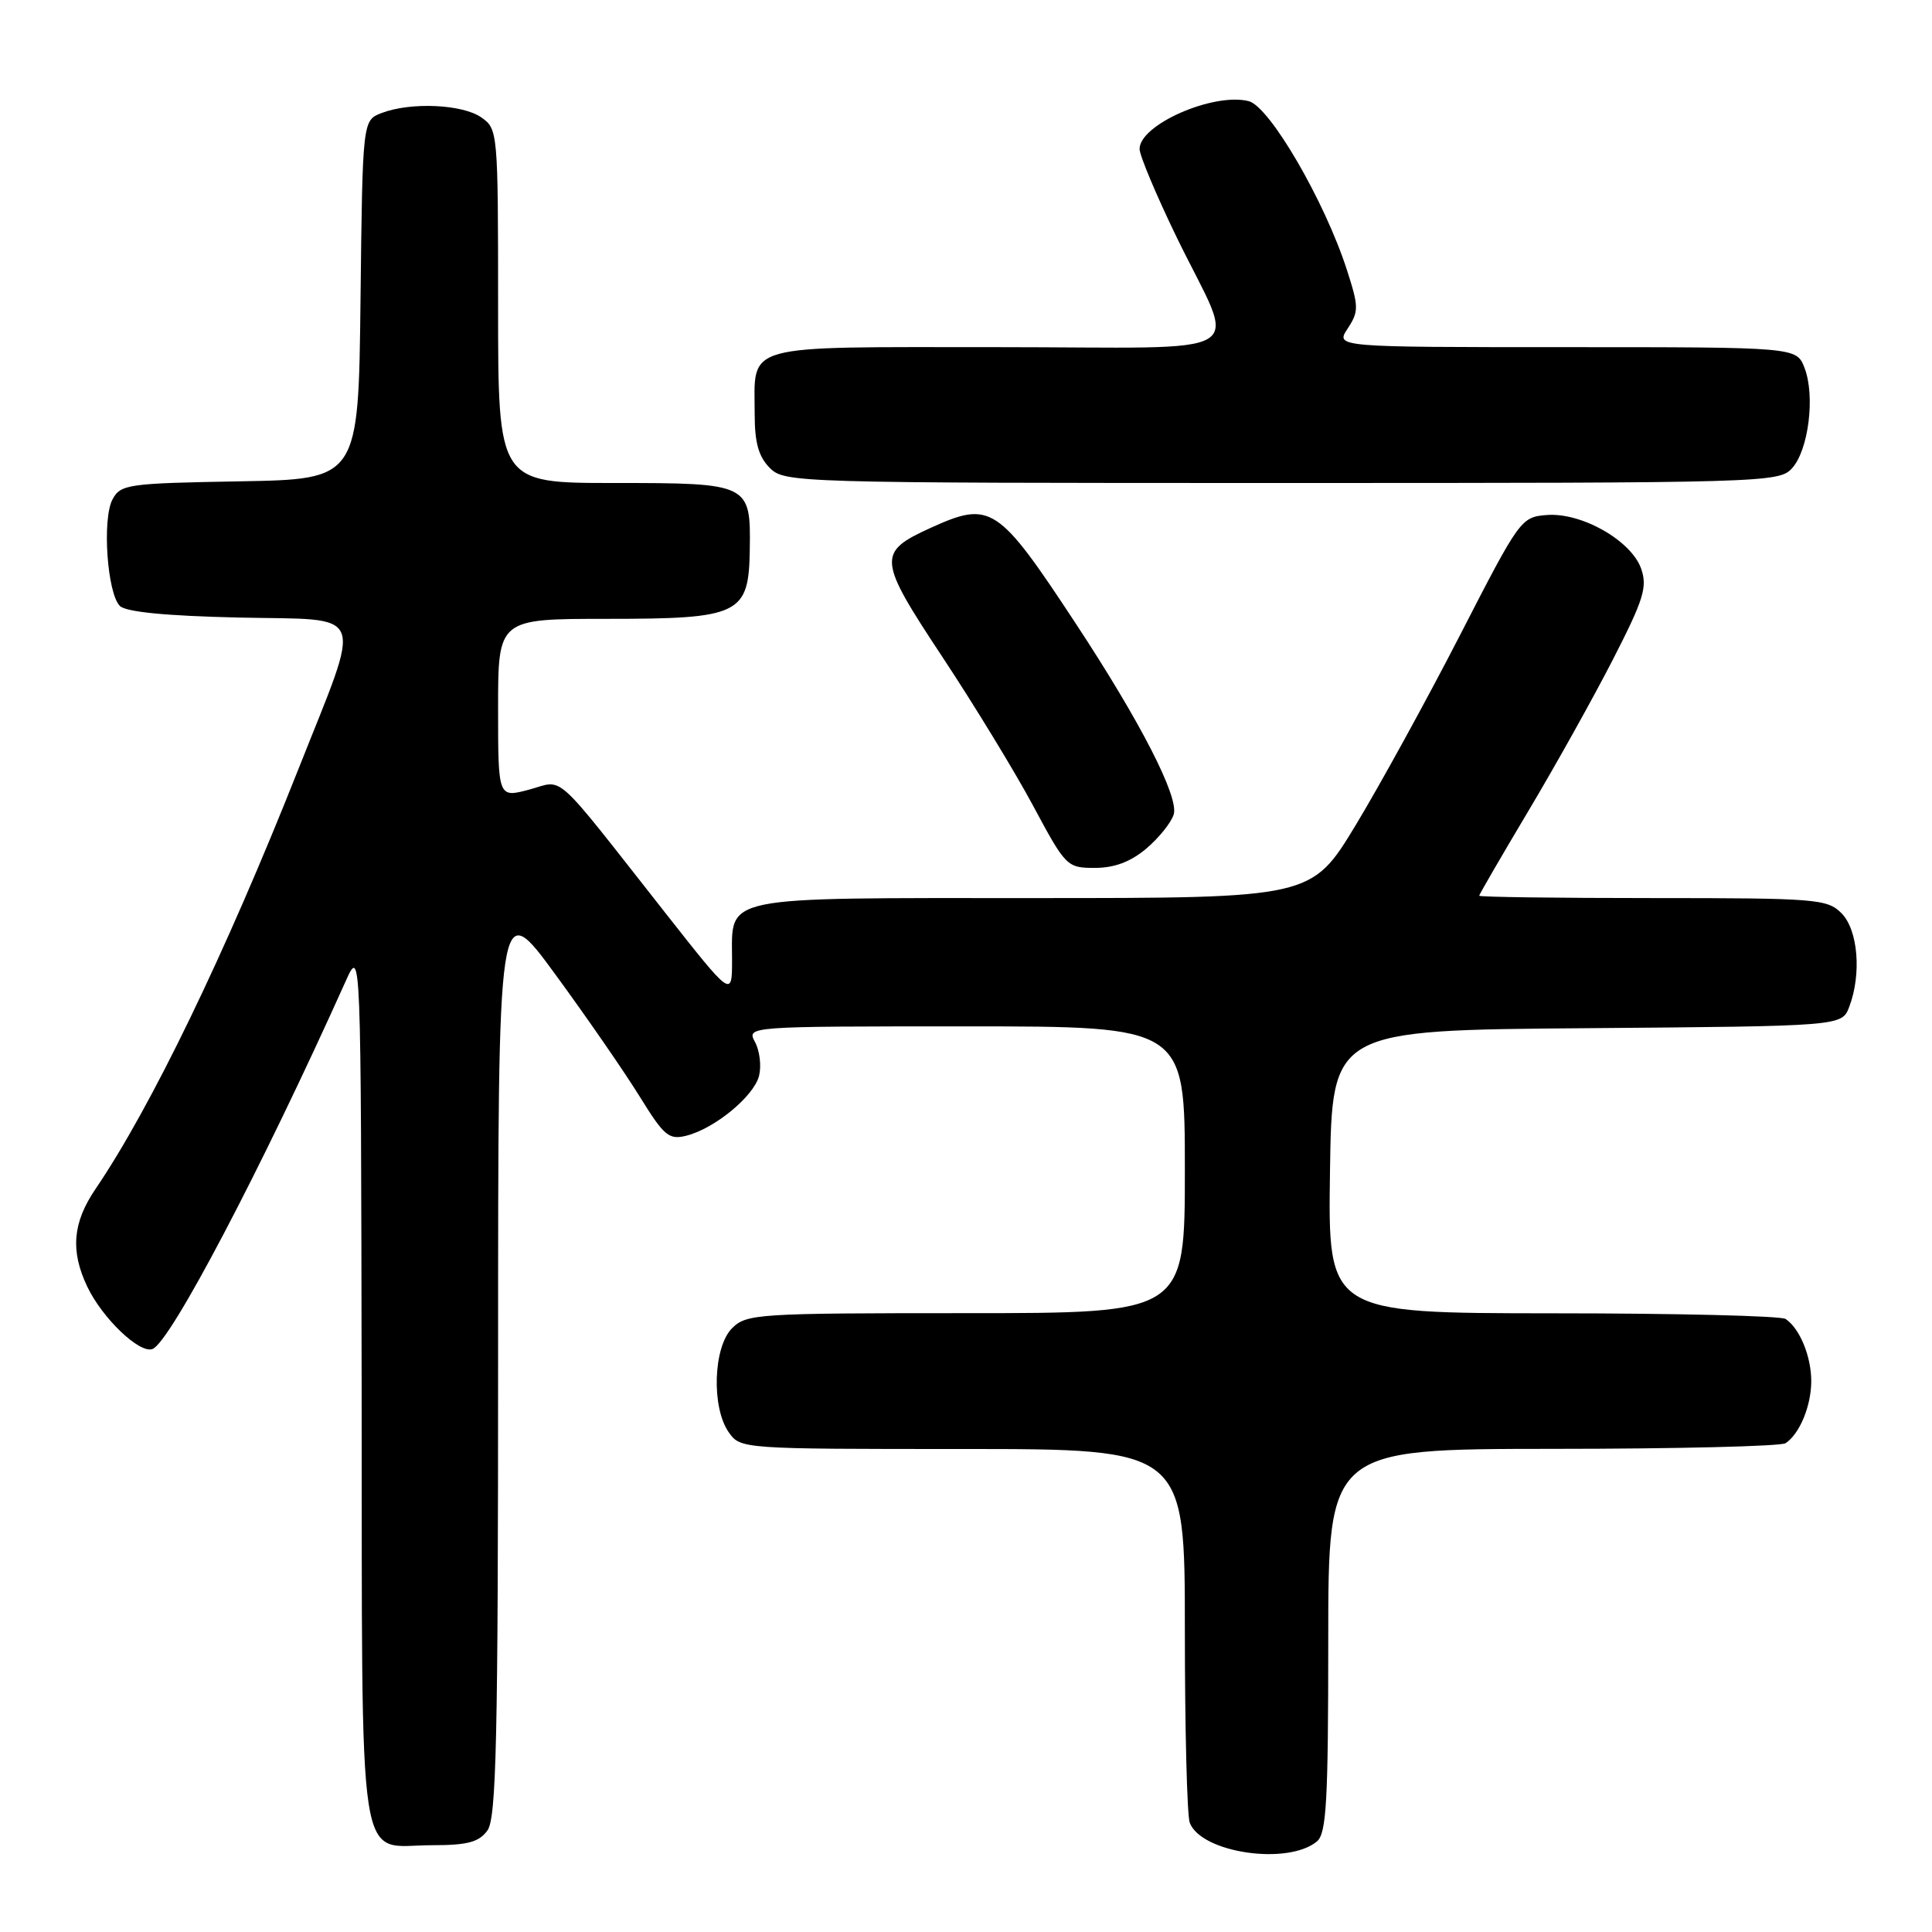 <?xml version="1.0" encoding="UTF-8" standalone="no"?>
<!DOCTYPE svg PUBLIC "-//W3C//DTD SVG 1.1//EN" "http://www.w3.org/Graphics/SVG/1.1/DTD/svg11.dtd" >
<svg xmlns="http://www.w3.org/2000/svg" xmlns:xlink="http://www.w3.org/1999/xlink" version="1.1" viewBox="0 0 256 256">
 <g >
 <path fill="currentColor"
d=" M 174.50 244.00 C 175.76 242.95 176.00 238.72 176.00 217.38 C 176.00 192.00 176.00 192.00 205.75 191.98 C 222.11 191.98 236.00 191.64 236.60 191.23 C 238.47 189.99 240.00 186.28 240.00 183.00 C 240.00 179.72 238.47 176.01 236.60 174.77 C 236.00 174.36 222.10 174.02 205.73 174.02 C 175.96 174.00 175.96 174.00 176.23 155.25 C 176.50 136.50 176.50 136.50 210.28 136.24 C 244.06 135.97 244.06 135.97 245.03 133.42 C 246.69 129.06 246.20 123.20 244.00 121.00 C 242.12 119.12 240.67 119.00 219.00 119.00 C 206.35 119.00 196.00 118.86 196.00 118.69 C 196.00 118.53 198.94 113.46 202.53 107.44 C 206.12 101.42 211.17 92.37 213.75 87.33 C 217.80 79.42 218.31 77.78 217.46 75.35 C 216.15 71.64 209.60 67.90 205.00 68.24 C 201.55 68.50 201.39 68.72 193.50 84.08 C 189.10 92.64 182.86 104.00 179.64 109.33 C 173.78 119.00 173.78 119.00 136.96 119.00 C 95.01 119.00 97.00 118.59 97.00 127.17 C 97.00 132.20 97.00 132.20 88.07 120.85 C 73.01 101.71 74.84 103.36 70.11 104.63 C 66.00 105.72 66.00 105.72 66.00 93.86 C 66.00 82.00 66.00 82.00 80.39 82.00 C 98.07 82.00 99.23 81.44 99.35 72.79 C 99.48 64.08 99.31 64.00 81.38 64.00 C 66.00 64.00 66.00 64.00 66.00 40.56 C 66.00 17.46 65.97 17.09 63.78 15.56 C 61.28 13.81 54.44 13.50 50.58 14.97 C 48.04 15.94 48.04 15.94 47.77 39.72 C 47.50 63.50 47.50 63.50 31.77 63.78 C 16.92 64.04 15.98 64.17 14.91 66.17 C 13.52 68.76 14.20 78.60 15.88 80.29 C 16.69 81.09 21.96 81.61 31.66 81.83 C 48.84 82.21 48.10 80.29 39.50 102.01 C 29.84 126.39 19.99 146.76 12.64 157.57 C 9.63 162.00 9.31 165.75 11.55 170.46 C 13.54 174.66 18.50 179.41 20.21 178.75 C 22.58 177.84 34.61 154.93 45.81 130.00 C 47.83 125.50 47.83 125.50 47.92 183.63 C 48.01 249.95 47.18 244.50 57.23 244.50 C 61.95 244.50 63.45 244.10 64.58 242.56 C 65.77 240.93 66.00 230.73 66.00 179.68 C 66.00 118.75 66.00 118.75 73.59 129.12 C 77.77 134.83 82.80 142.12 84.77 145.31 C 87.99 150.52 88.63 151.06 90.93 150.49 C 94.69 149.55 99.89 145.27 100.58 142.55 C 100.90 141.25 100.67 139.24 100.05 138.09 C 98.93 136.00 98.93 136.00 127.96 136.00 C 157.00 136.00 157.00 136.00 157.00 155.00 C 157.00 174.00 157.00 174.00 128.00 174.00 C 100.33 174.00 98.91 174.09 97.00 176.00 C 94.51 178.49 94.25 186.49 96.56 189.78 C 98.11 191.99 98.26 192.00 127.56 192.00 C 157.00 192.00 157.00 192.00 157.00 215.92 C 157.00 229.07 157.29 240.60 157.65 241.53 C 159.18 245.52 170.64 247.20 174.50 244.00 Z  M 151.87 112.46 C 153.53 111.06 155.18 109.02 155.52 107.93 C 156.25 105.64 151.12 95.64 142.51 82.57 C 132.23 66.95 131.28 66.33 123.33 69.94 C 116.20 73.18 116.28 74.06 124.86 87.03 C 129.06 93.38 134.48 102.26 136.90 106.78 C 141.22 114.84 141.38 115.00 145.08 115.00 C 147.66 115.00 149.80 114.20 151.87 112.46 Z  M 237.46 62.04 C 239.65 59.62 240.54 52.45 239.11 48.75 C 238.05 46.00 238.05 46.00 207.50 46.00 C 176.95 46.00 176.95 46.00 178.57 43.54 C 180.06 41.26 180.05 40.66 178.48 35.79 C 175.53 26.64 168.23 14.09 165.45 13.40 C 160.78 12.23 151.00 16.51 151.00 19.74 C 151.00 20.60 153.21 25.85 155.90 31.41 C 163.90 47.88 166.97 46.00 132.10 46.00 C 97.88 46.00 100.00 45.41 100.00 54.93 C 100.00 58.67 100.53 60.53 102.00 62.00 C 103.96 63.96 105.33 64.00 169.85 64.00 C 233.97 64.00 235.74 63.95 237.46 62.04 Z "/>
</g>
</svg>